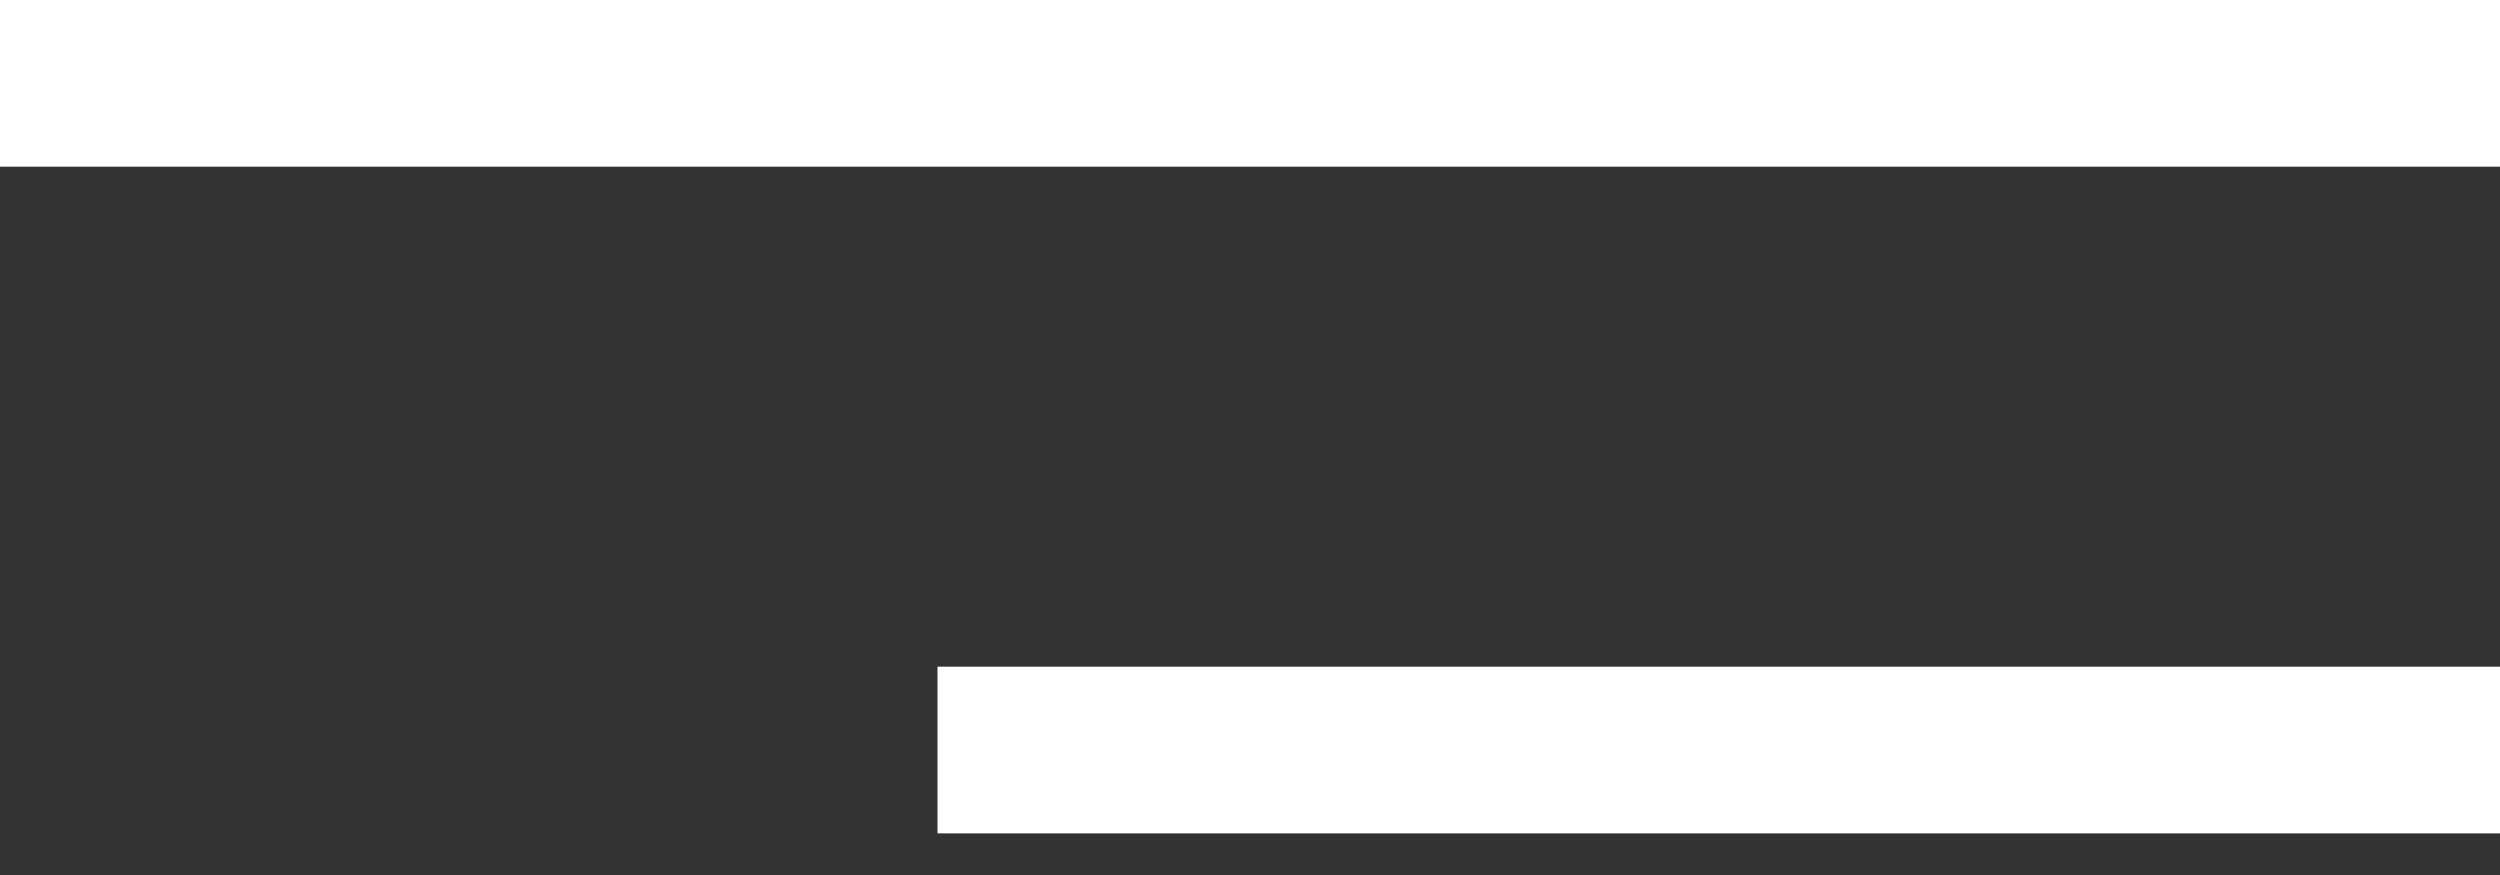 <svg width="40" height="14" viewBox="0 0 40 14" fill="none" xmlns="http://www.w3.org/2000/svg">
<rect x="0" y="0" width="40" height="14" fill="#333333" stroke="none"/>
<rect x="15" y="10.667" width="25" height="2.667" fill="white"/>
<rect width="40" height="2.667" fill="white"/>
</svg>
